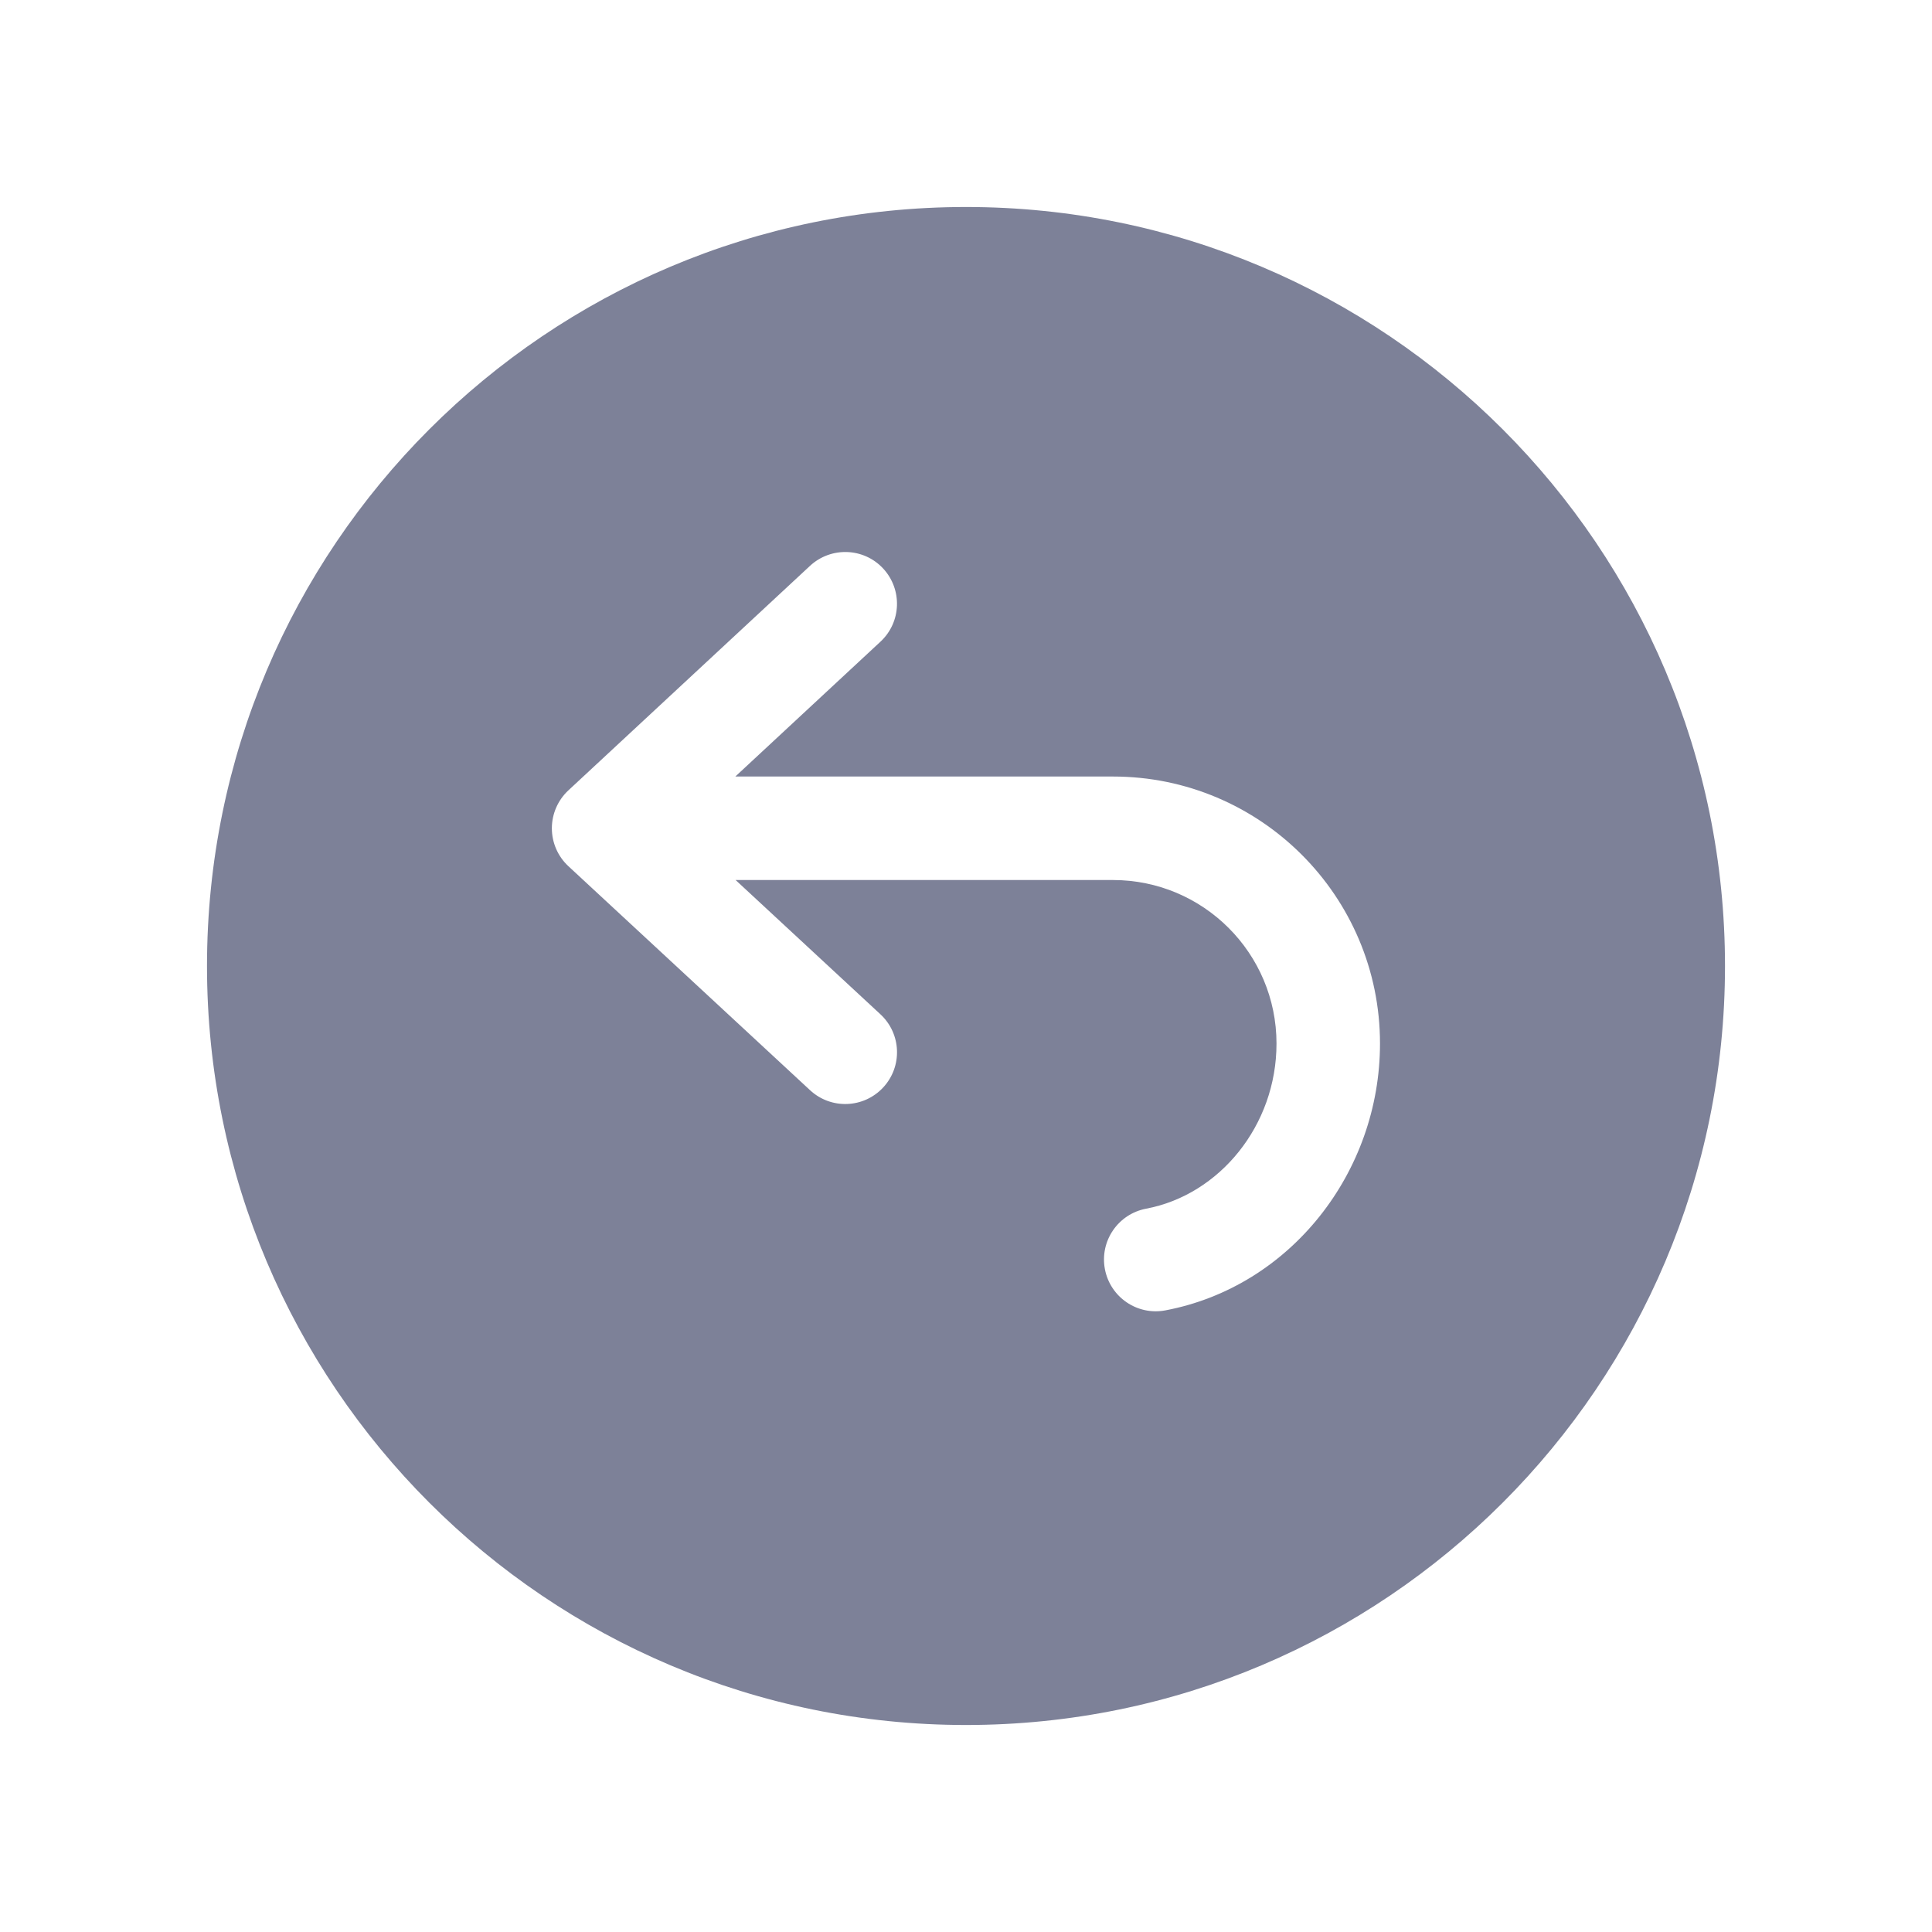 <svg width="28" height="28" viewBox="0 0 28 28" fill="none" xmlns="http://www.w3.org/2000/svg">
<path fill-rule="evenodd" clip-rule="evenodd" d="M25 14C25 20.075 20.075 25 14 25C7.925 25 3 20.075 3 14C3 7.925 7.925 3 14 3C20.075 3 25 7.925 25 14ZM12.799 8.239C12.518 7.936 12.043 7.919 11.739 8.201L8.238 11.454C8.085 11.596 7.998 11.796 7.998 12.004C7.998 12.213 8.085 12.412 8.238 12.554L11.74 15.8C12.044 16.082 12.518 16.064 12.8 15.76C13.082 15.456 13.064 14.982 12.76 14.7L10.661 12.754H16.13C17.439 12.754 18.5 13.815 18.5 15.124C18.5 16.313 17.672 17.317 16.611 17.517C16.204 17.594 15.936 17.986 16.013 18.393C16.09 18.8 16.482 19.068 16.889 18.991C18.705 18.648 20 16.986 20 15.124C20 12.987 18.267 11.254 16.13 11.254H10.657L12.761 9.299C13.064 9.017 13.081 8.543 12.799 8.239Z" fill="#7D8198"/>
</svg>
